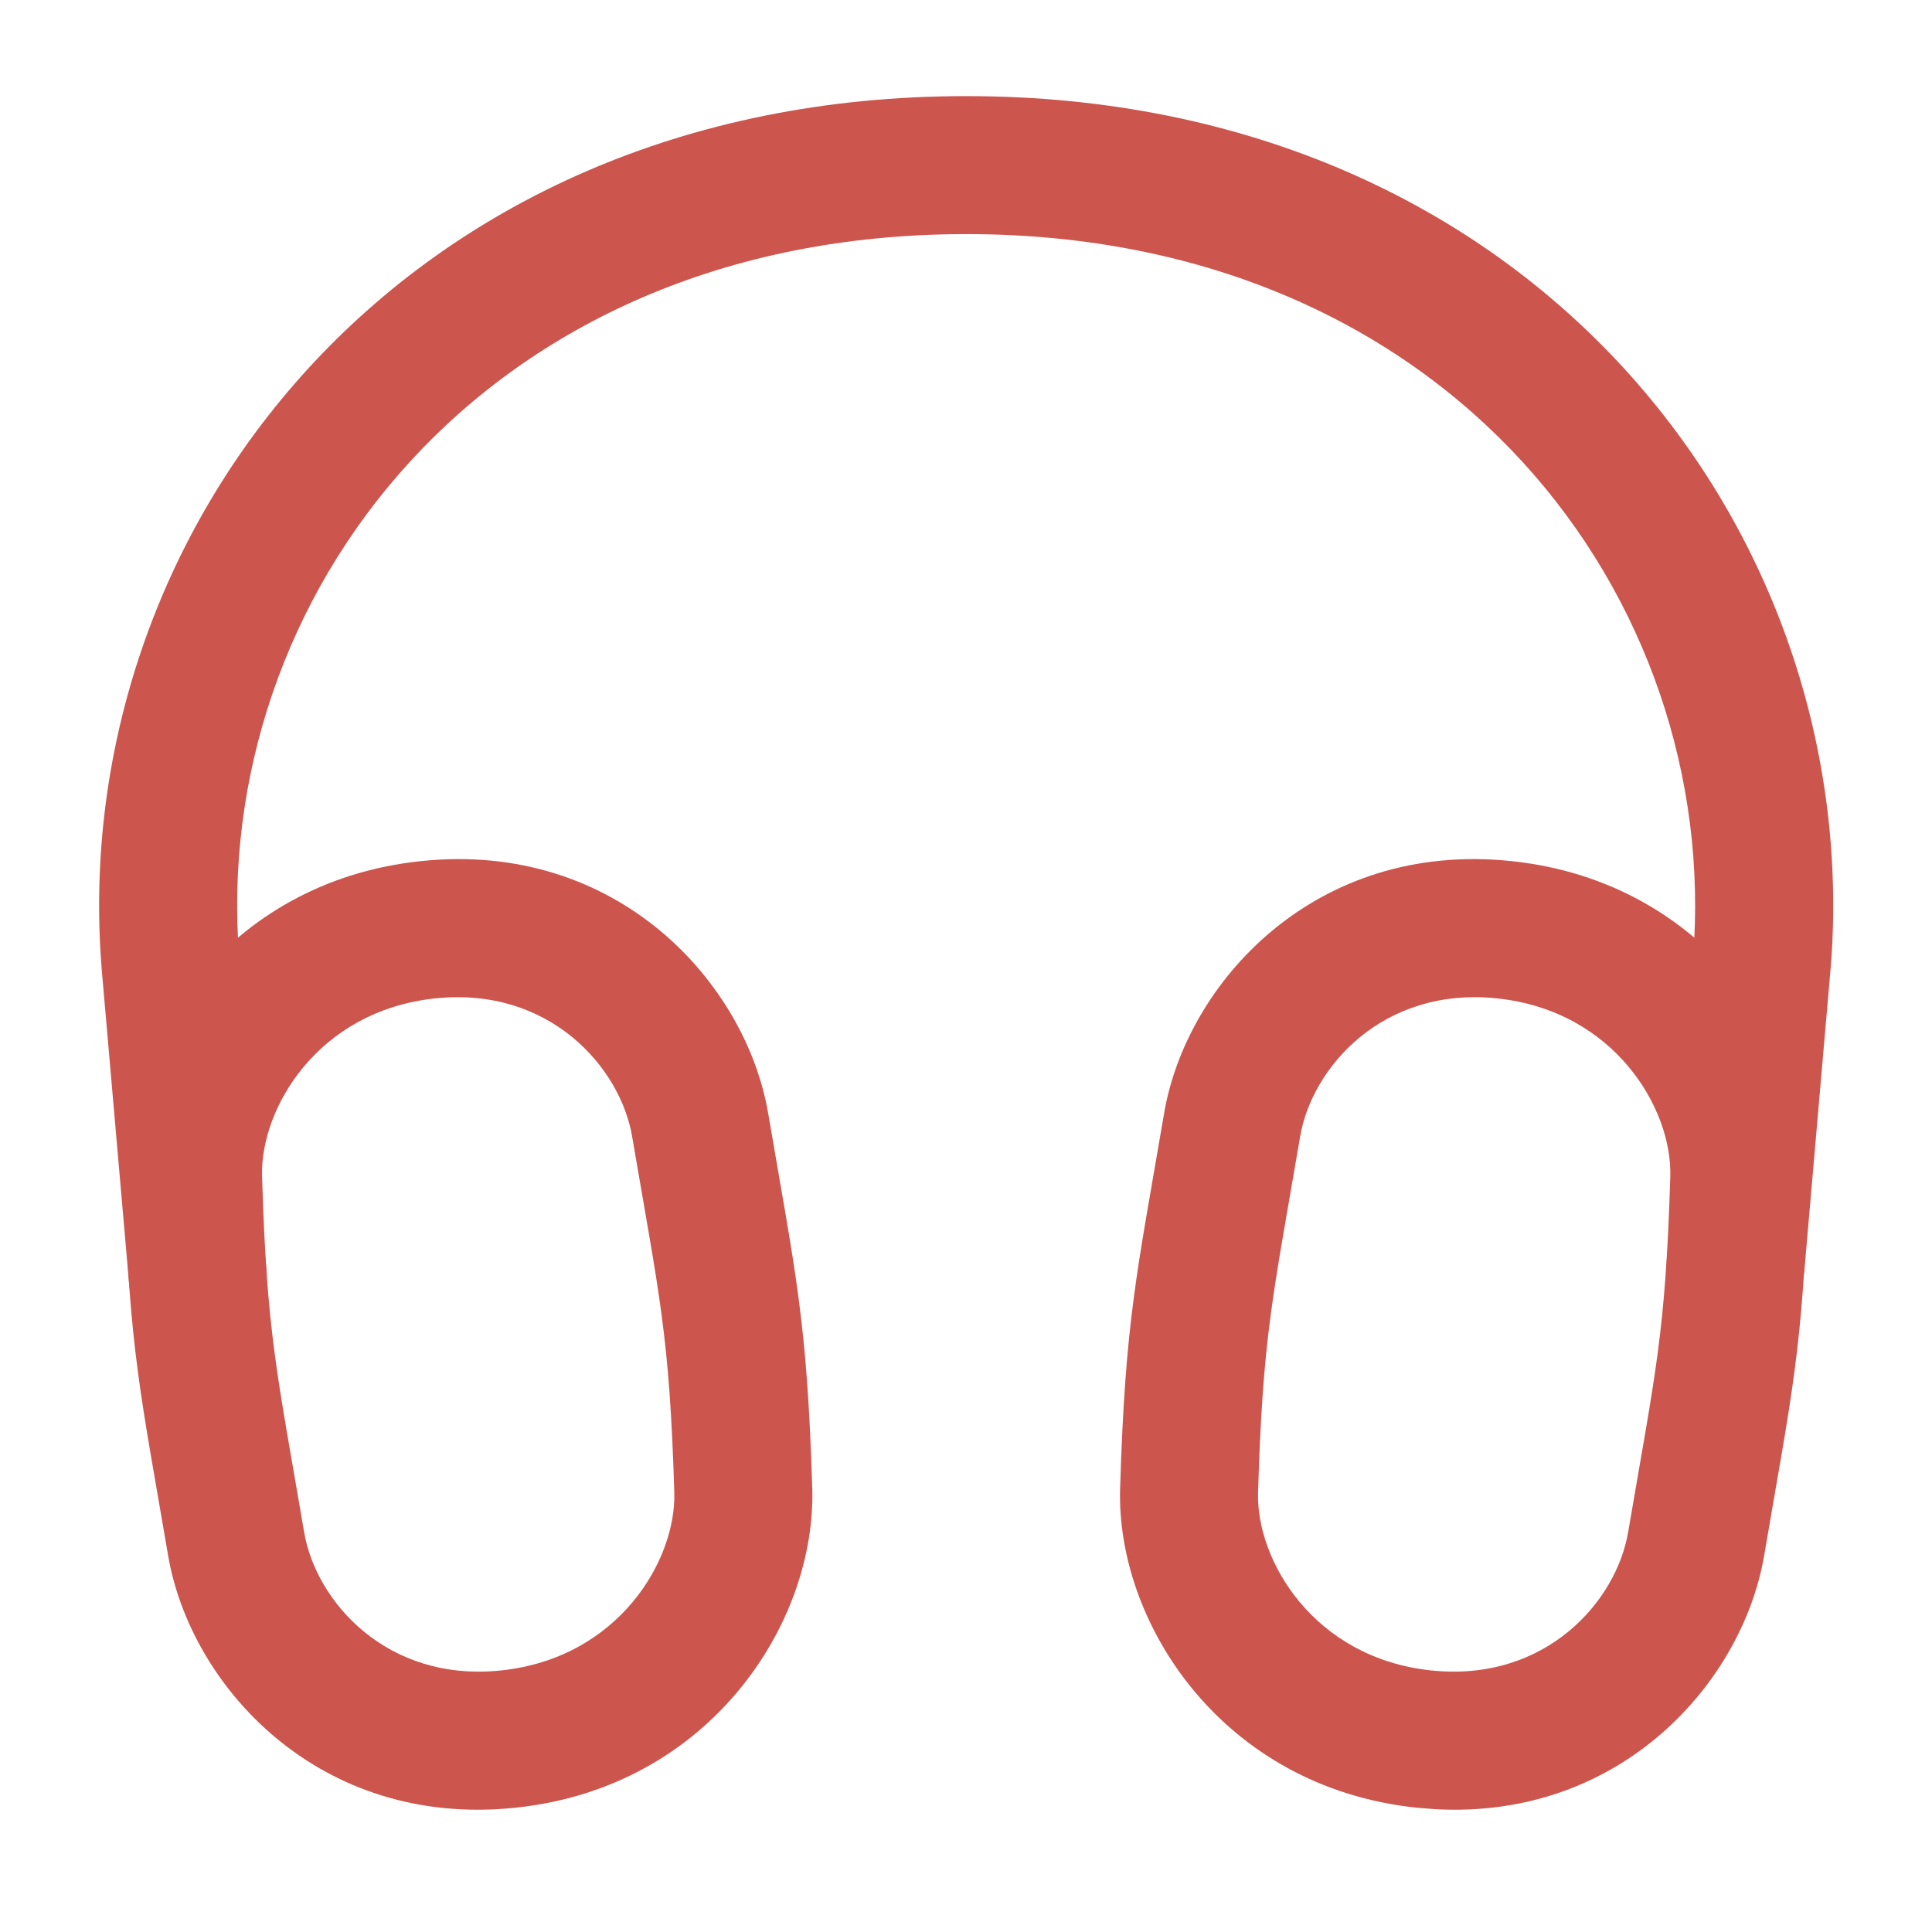 <svg width="48" height="48" viewBox="0 0 48 48" fill="none" xmlns="http://www.w3.org/2000/svg">
<path d="M24.005 2.388C38.105 2.388 46.357 13.233 45.482 24.064L45.48 24.074L44.831 31.542C44.749 32.486 43.917 33.185 42.974 33.102C42.031 33.02 41.334 32.189 41.416 31.246L42.063 23.788C42.78 14.923 36.073 5.817 24.005 5.816C11.941 5.816 5.233 14.915 5.943 23.776L6.621 31.577C6.703 32.521 6.005 33.352 5.062 33.434C4.119 33.516 3.288 32.818 3.206 31.875L2.526 24.074V24.064C1.651 13.233 9.904 2.388 24.005 2.388Z" fill="#CC554D"/>
<path d="M10.447 21.395C15.354 20.875 18.535 24.433 19.085 27.66C19.763 31.642 20.052 32.785 20.18 36.973C20.281 40.301 17.659 44.398 12.817 44.911C7.91 45.431 4.727 41.874 4.177 38.647C3.499 34.664 3.212 33.522 3.084 29.334C2.982 26.006 5.604 21.908 10.447 21.395ZM10.808 24.805C7.893 25.114 6.459 27.547 6.511 29.23C6.63 33.147 6.875 34.067 7.557 38.071C7.848 39.782 9.606 41.803 12.455 41.501C15.37 41.192 16.804 38.76 16.753 37.077C16.633 33.159 16.387 32.239 15.705 28.234C15.413 26.523 13.657 24.504 10.808 24.805Z" fill="#CC554D"/>
<path d="M28.922 27.66C29.471 24.433 32.654 20.875 37.562 21.395C42.404 21.909 45.026 26.006 44.925 29.334C44.797 33.522 44.508 34.664 43.83 38.647C43.297 41.773 40.296 45.209 35.647 44.948L35.191 44.911C30.349 44.398 27.727 40.301 27.829 36.973C27.957 32.785 28.244 31.642 28.922 27.66ZM37.2 24.805C34.352 24.504 32.594 26.523 32.302 28.234C31.62 32.239 31.375 33.159 31.256 37.077C31.204 38.76 32.638 41.192 35.553 41.501C38.403 41.803 40.158 39.782 40.45 38.071C41.132 34.067 41.378 33.147 41.498 29.23C41.549 27.547 40.115 25.114 37.2 24.805Z" fill="#CC554D"/>
</svg>
